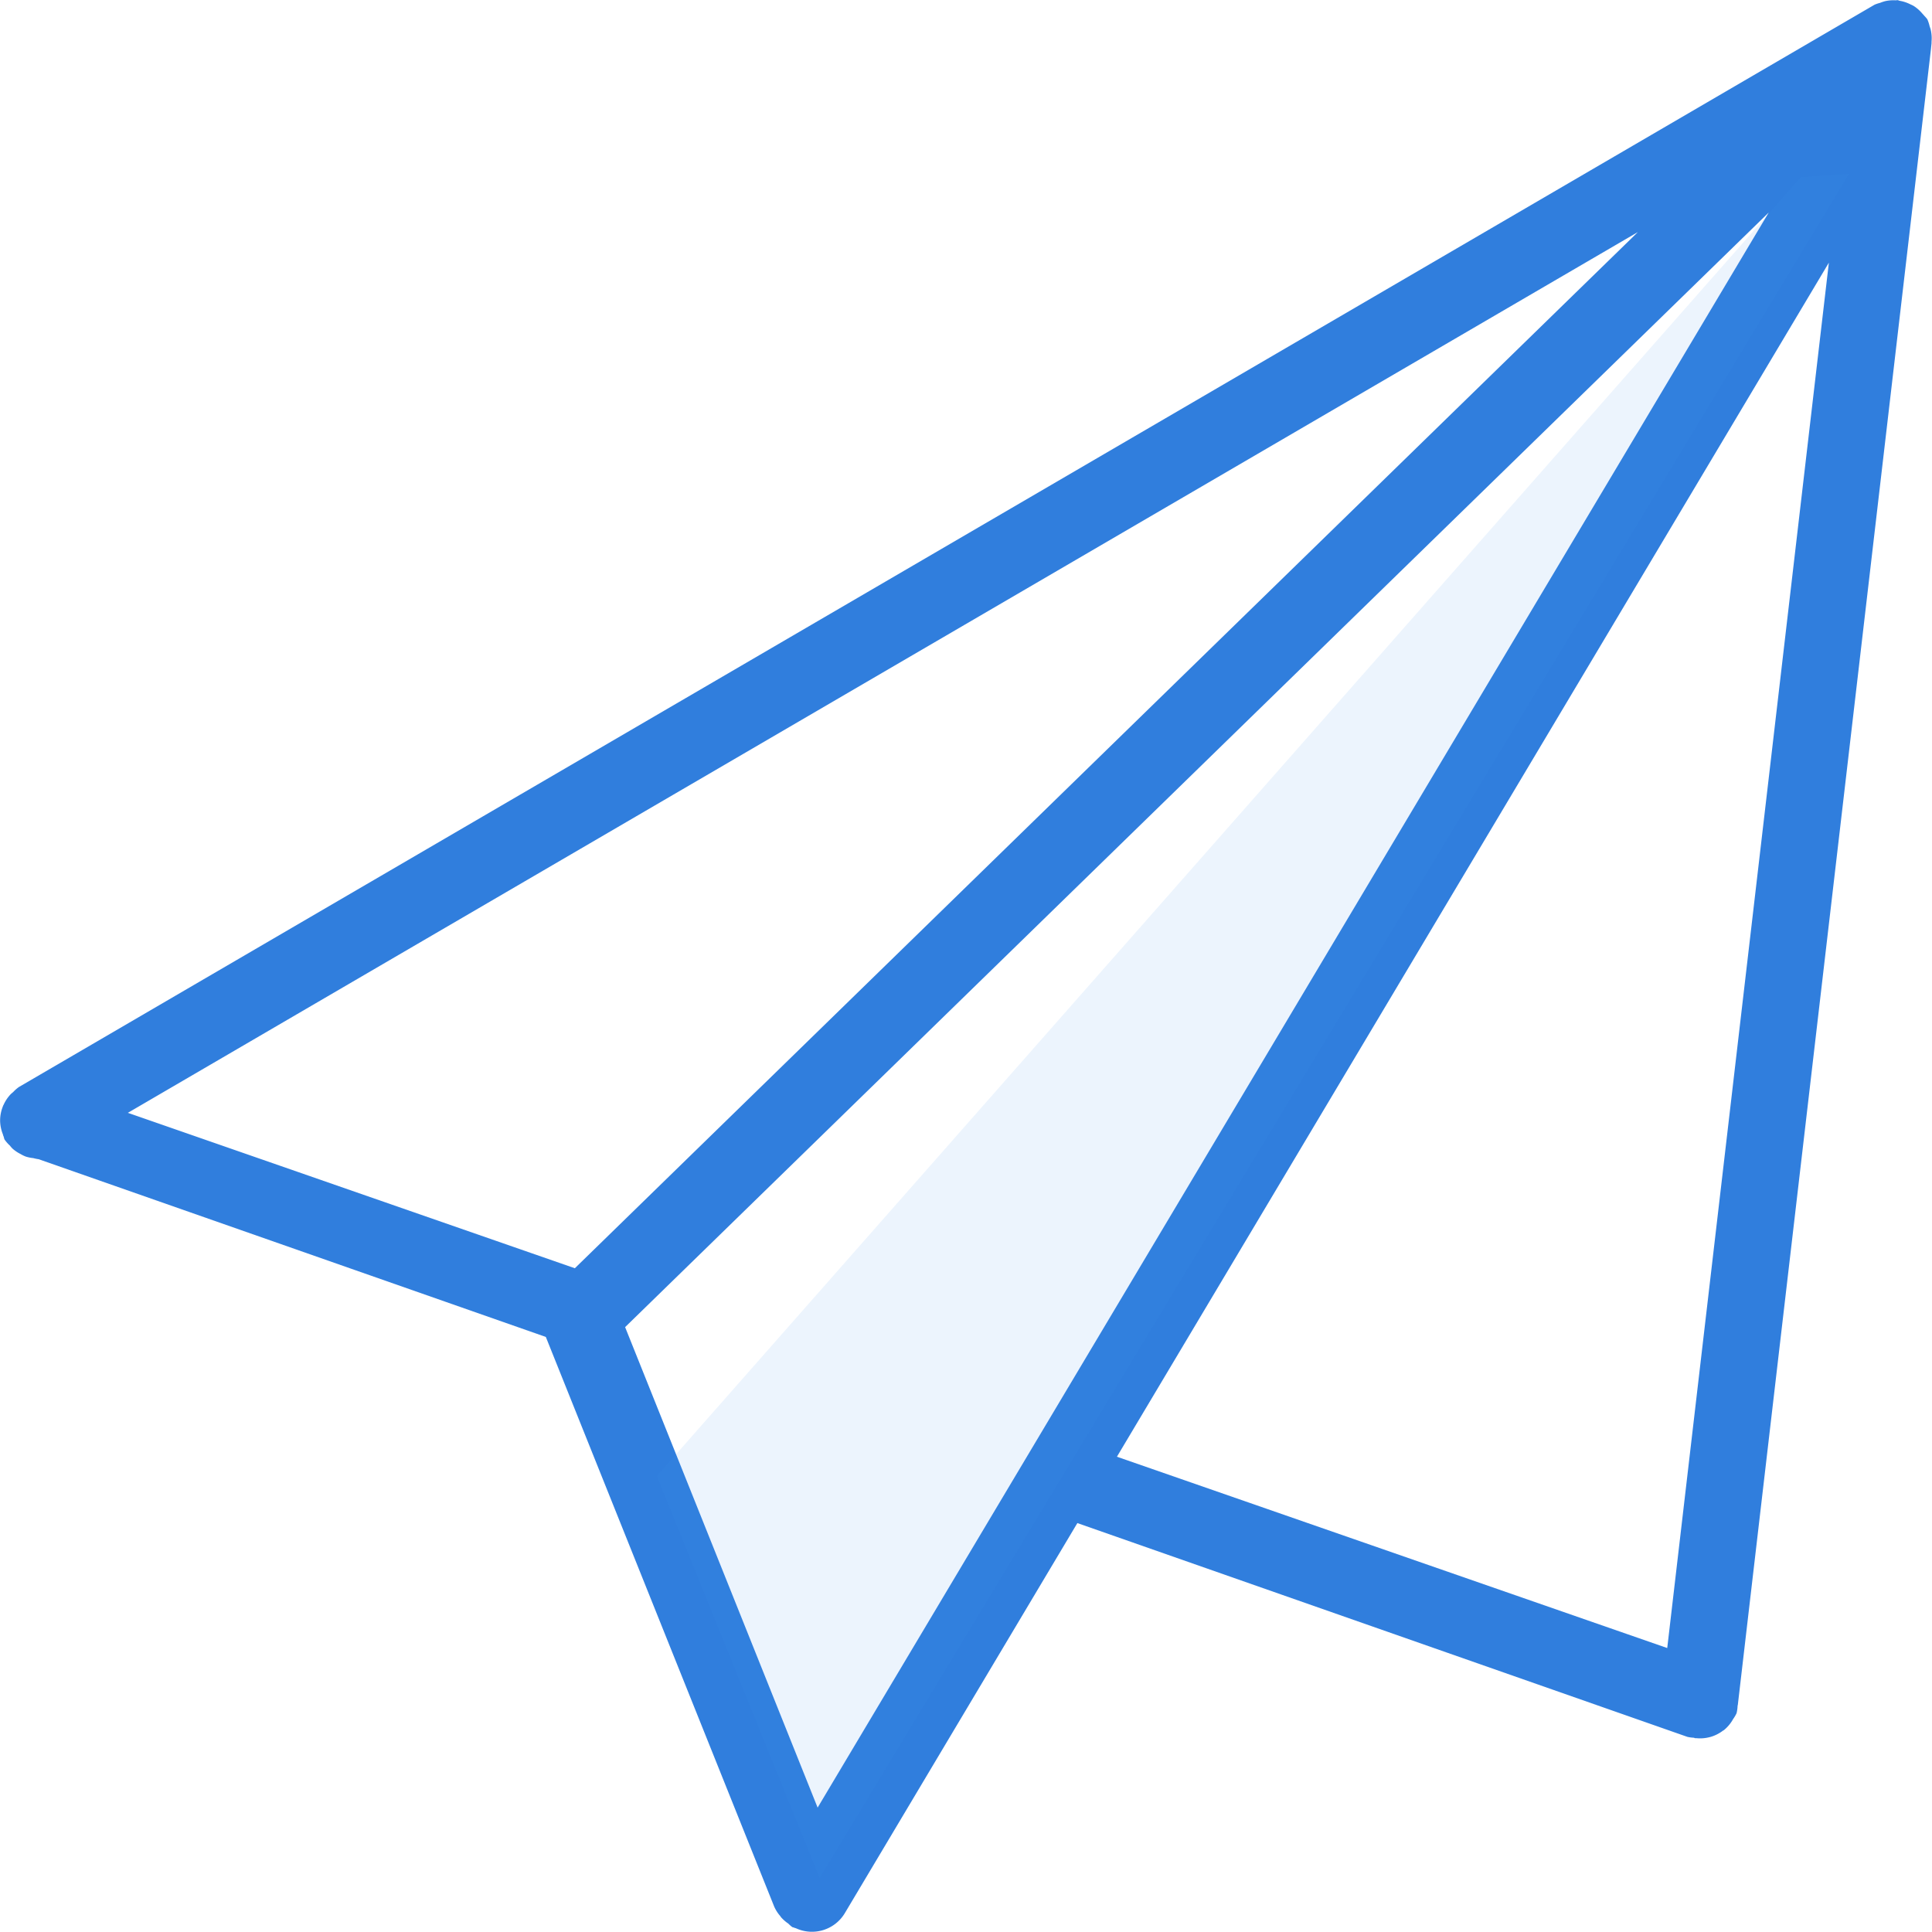 <svg id="Group_195_copy_2" data-name="Group 195 copy 2" xmlns="http://www.w3.org/2000/svg" width="50" height="50" viewBox="0 0 50 50">
  <defs>
    <style>
      .cls-1 {
        fill: #307edd;
      }

      .cls-1, .cls-2 {
        fill-rule: evenodd;
      }

      .cls-2 {
        fill: #3d8ee9;
        opacity: 0.1;
      }
    </style>
  </defs>
  <path id="Rounded_Rectangle_955" data-name="Rounded Rectangle 955" class="cls-1" d="M754.975,772.245s0,0,0,.006l-5,42.869c0,0.006,0,.011-0.006.018a0.962,0.962,0,0,1-.027.2,0.908,0.908,0,0,1-.089.151l-0.009.016a0.981,0.981,0,0,1-.24.279l-0.007,0a0.994,0.994,0,0,1-.32.165l-0.032.008a0.972,0.972,0,0,1-.341.027c-0.011,0-.022,0-0.033,0s-0.023-.01-0.036-0.012a0.934,0.934,0,0,1-.165-0.022l-15.788-5.533-6.014,10.088a0.991,0.991,0,0,1-1.265.4c-0.017-.007-0.035-0.009-0.051-0.017s-0.035-.008-0.051-0.017a0.959,0.959,0,0,1-.1-0.089,0.984,0.984,0,0,1-.191-0.168c-0.006-.008-0.01-0.017-0.016-0.025a0.973,0.973,0,0,1-.158-0.247L719.126,805.6,706,801a0.887,0.887,0,0,1-.136-0.028,0.956,0.956,0,0,1-.2-0.041,0.852,0.852,0,0,1-.132-0.065,0.947,0.947,0,0,1-.209-0.141,0.8,0.8,0,0,1-.066-0.076,0.968,0.968,0,0,1-.137-0.155c-0.017-.03-0.017-0.063-0.031-0.093s-0.009-.032-0.015-0.047a0.986,0.986,0,0,1-.071-0.351s0,0,0,0,0-.008,0-0.012a0.982,0.982,0,0,1,.074-0.364c0-.013.012-0.024,0.017-0.037a0.986,0.986,0,0,1,.183-0.272c0.021-.021.043-0.037,0.065-0.057a0.957,0.957,0,0,1,.147-0.129l48.024-28.01a0.961,0.961,0,0,1,.143-0.048,1.018,1.018,0,0,1,.135-0.045,0.993,0.993,0,0,1,.266-0.021c0.024,0,.046-0.008.07,0s0.026,0.011.041,0.013a0.967,0.967,0,0,1,.276.093,0.74,0.74,0,0,1,.08.039,0.971,0.971,0,0,1,.222.194c0.019,0.021.038,0.04,0.055,0.062a1.077,1.077,0,0,1,.077.088,0.955,0.955,0,0,1,.061.185c0.008,0.024.017,0.046,0.024,0.071a0.983,0.983,0,0,1,.025.328c0,0.013,0,.025,0,0.039ZM708.309,799.8l11.568,4.022,27.511-26.816Zm12.869,5.546,4.982,12.435L750.775,776.5Zm12.728,3.354,14.242,4.951,4.183-35.853Z" transform="translate(-705 -771)"/>
  <path id="Shape_929_copy" data-name="Shape 929 copy" class="cls-2" d="M722,809.2l4.213,10.4,26.637-44.1-1.244.085Z" transform="translate(-705 -771)"/>
</svg>

